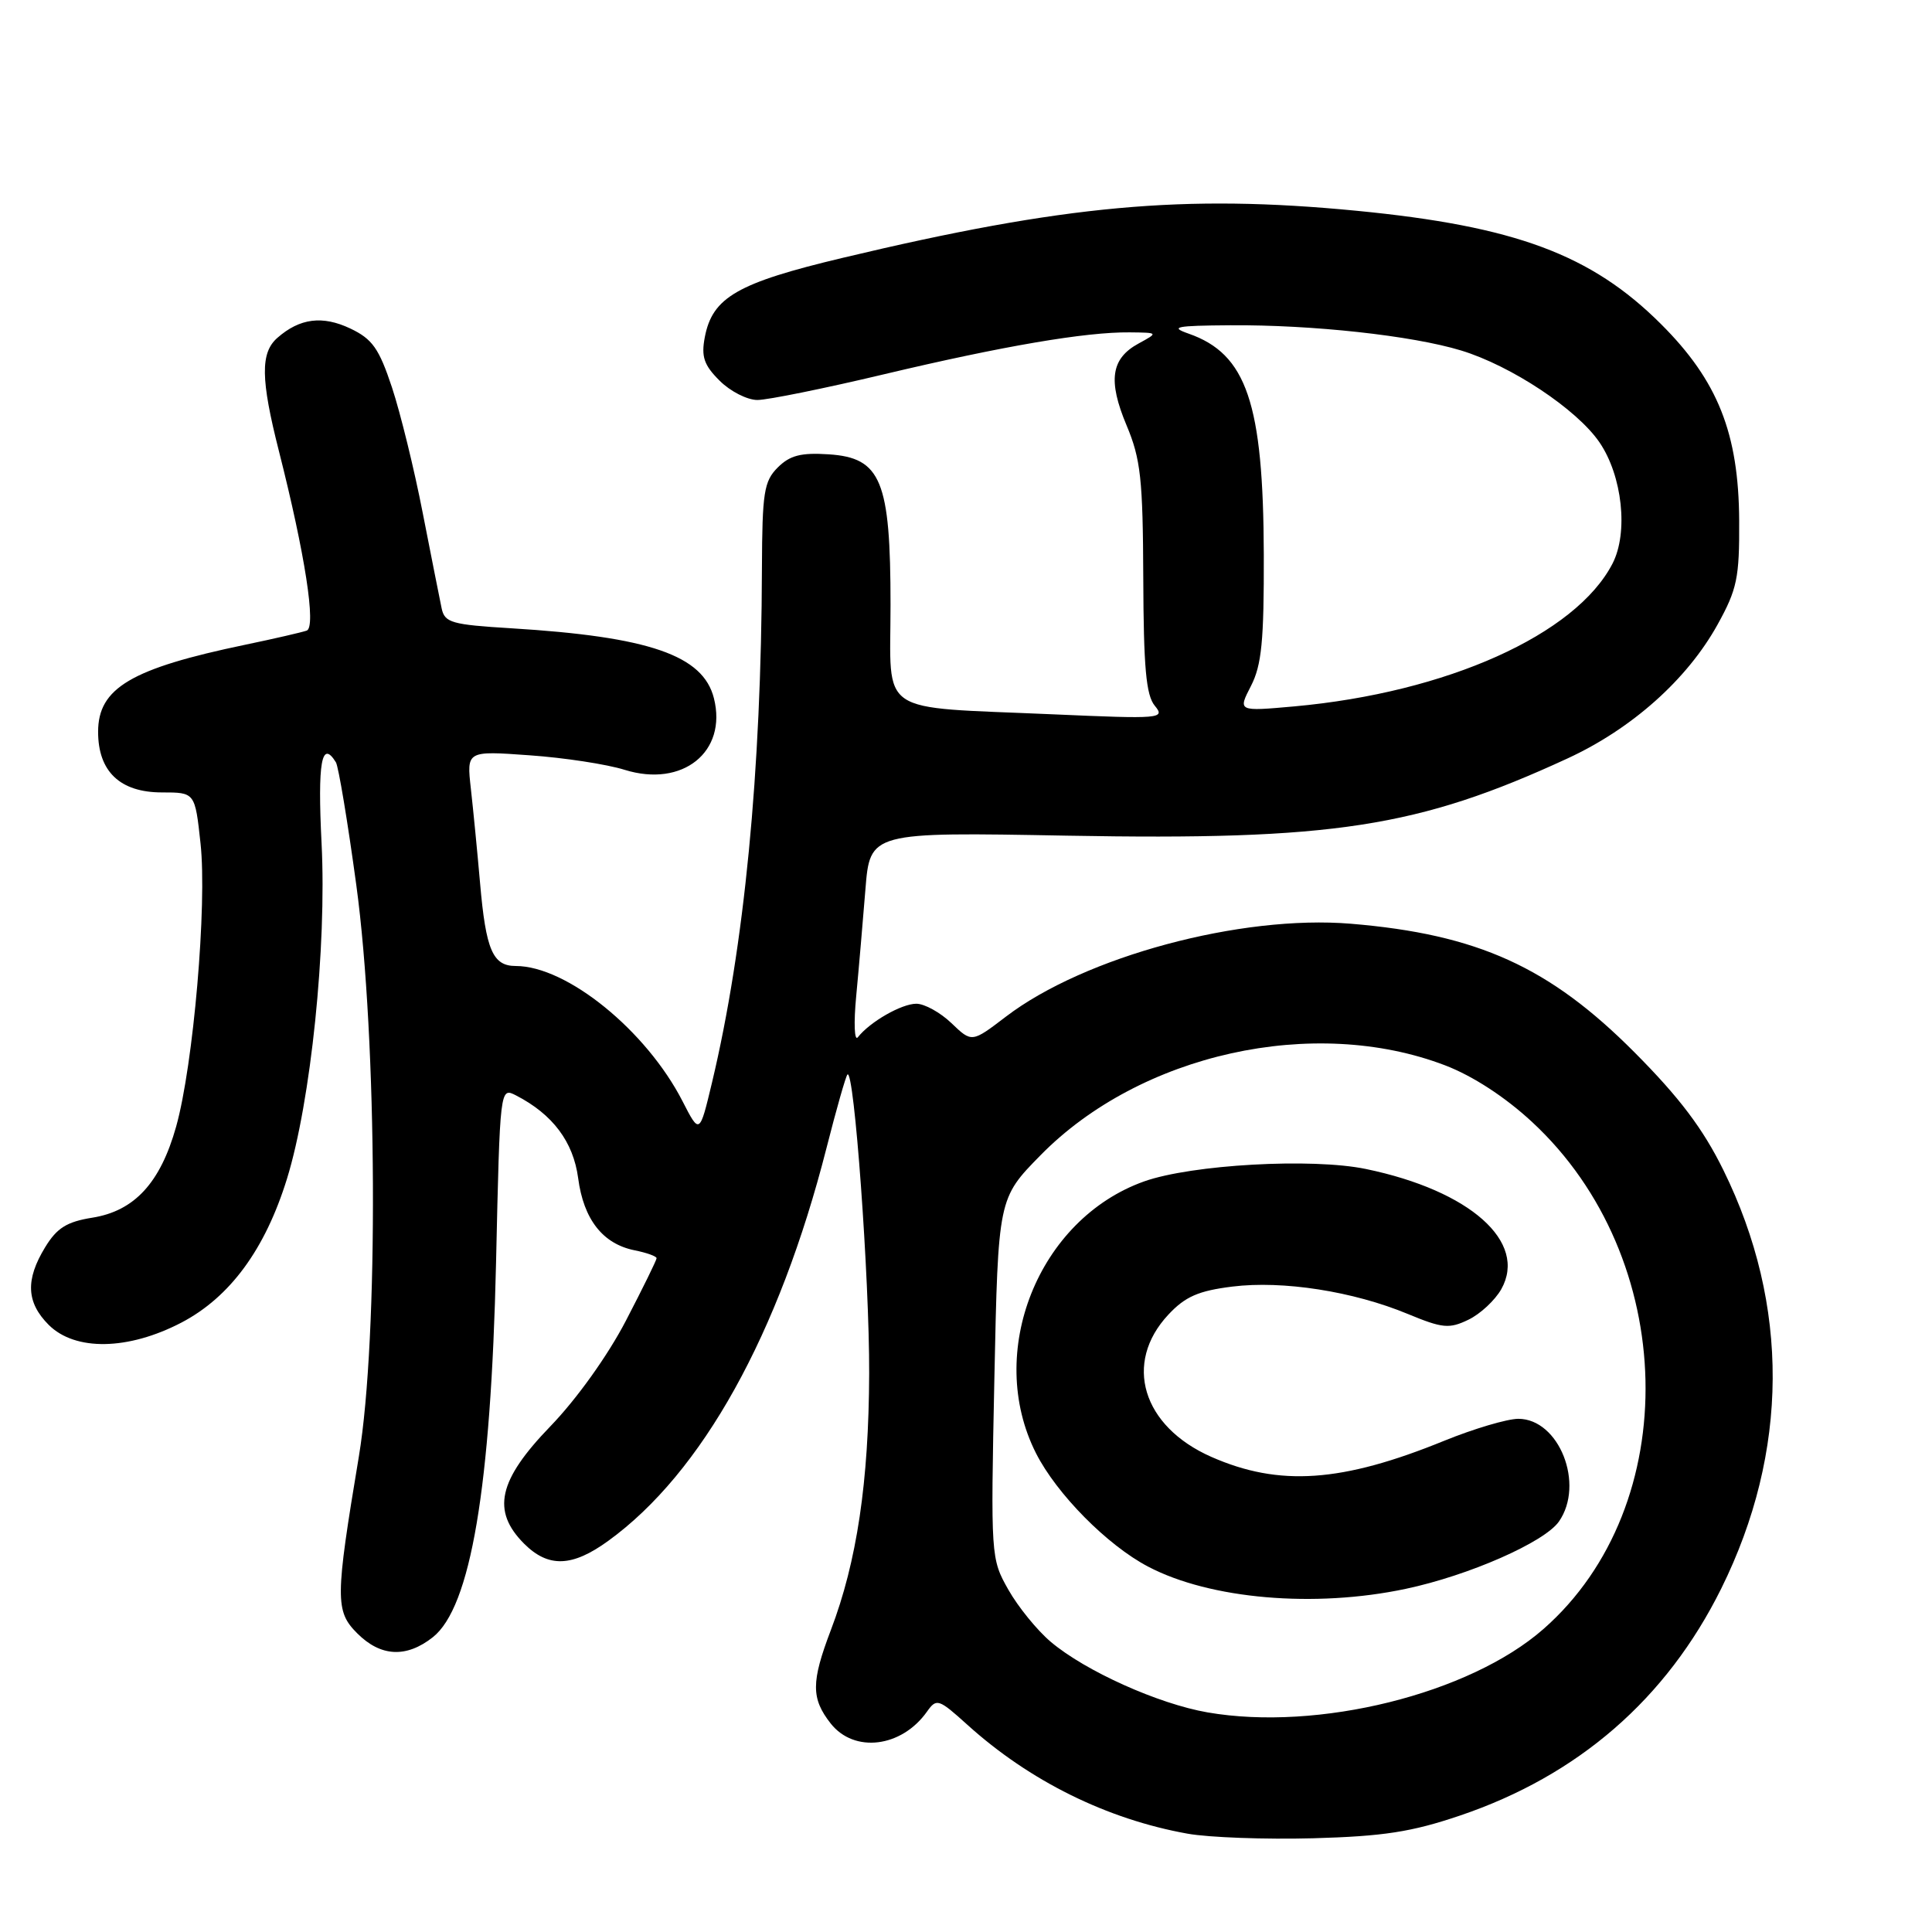 <?xml version="1.0" encoding="UTF-8" standalone="no"?>
<!DOCTYPE svg PUBLIC "-//W3C//DTD SVG 1.1//EN" "http://www.w3.org/Graphics/SVG/1.1/DTD/svg11.dtd" >
<svg xmlns="http://www.w3.org/2000/svg" xmlns:xlink="http://www.w3.org/1999/xlink" version="1.1" viewBox="0 0 256 256">
 <g >
 <path fill="currentColor"
d=" M 193.46 240.57 C 209.14 235.26 220.82 225.11 228.07 210.50 C 237.06 192.36 237.17 172.94 228.36 155.05 C 225.67 149.58 222.55 145.44 216.60 139.46 C 205.32 128.12 195.80 123.80 179.00 122.40 C 164.39 121.19 143.71 126.76 133.29 134.71 C 128.77 138.16 128.77 138.16 126.08 135.58 C 124.60 134.16 122.50 133.00 121.42 133.00 C 119.46 133.00 115.27 135.40 113.67 137.44 C 113.21 138.02 113.11 135.57 113.45 132.00 C 113.79 128.43 114.33 122.07 114.67 117.88 C 115.28 110.25 115.28 110.25 141.39 110.73 C 176.66 111.37 187.89 109.64 207.70 100.50 C 216.24 96.56 223.55 90.04 227.58 82.77 C 230.18 78.07 230.49 76.57 230.45 69.00 C 230.39 57.42 227.62 50.45 220.09 42.94 C 210.85 33.72 200.76 29.97 179.77 27.93 C 156.88 25.71 141.03 27.16 111.68 34.16 C 97.70 37.49 94.40 39.39 93.39 44.68 C 92.90 47.25 93.27 48.37 95.34 50.43 C 96.75 51.85 99.01 53.00 100.36 53.00 C 101.70 53.00 109.26 51.47 117.15 49.59 C 132.94 45.84 143.86 43.98 149.69 44.04 C 153.50 44.08 153.50 44.08 150.88 45.51 C 147.21 47.50 146.78 50.42 149.28 56.37 C 151.15 60.83 151.44 63.47 151.49 76.62 C 151.53 88.44 151.86 92.13 153.02 93.52 C 154.43 95.23 153.82 95.28 139.50 94.65 C 115.93 93.61 118.00 95.01 118.00 80.14 C 118.00 63.67 116.75 60.65 109.80 60.20 C 106.13 59.96 104.66 60.34 103.05 61.95 C 101.23 63.77 101.00 65.27 100.96 75.25 C 100.88 102.26 98.63 125.46 94.35 143.42 C 92.70 150.33 92.70 150.33 90.44 145.92 C 85.63 136.54 75.10 128.00 68.34 128.00 C 65.29 128.00 64.38 125.88 63.61 117.00 C 63.25 112.88 62.70 107.24 62.39 104.49 C 61.83 99.48 61.83 99.48 70.16 100.08 C 74.75 100.40 80.43 101.27 82.78 102.01 C 90.45 104.39 96.38 99.63 94.60 92.53 C 93.17 86.83 86.04 84.37 67.73 83.25 C 59.84 82.77 58.92 82.51 58.52 80.61 C 58.28 79.45 57.15 73.78 56.02 68.00 C 54.90 62.22 53.06 54.73 51.94 51.34 C 50.22 46.16 49.34 44.92 46.42 43.53 C 42.73 41.78 39.72 42.16 36.75 44.77 C 34.49 46.75 34.54 50.25 36.96 59.78 C 40.42 73.42 41.92 83.10 40.64 83.56 C 40.01 83.78 36.35 84.63 32.50 85.43 C 17.38 88.58 13.00 91.17 13.00 96.97 C 13.00 102.23 15.91 105.00 21.46 105.00 C 25.84 105.00 25.84 105.00 26.57 111.75 C 27.46 119.87 25.62 141.15 23.34 149.28 C 21.25 156.73 17.82 160.46 12.23 161.35 C 8.85 161.89 7.54 162.71 5.98 165.27 C 3.35 169.58 3.49 172.58 6.45 175.55 C 9.96 179.05 16.98 178.93 24.04 175.25 C 30.48 171.88 35.14 165.53 38.03 156.18 C 41.19 145.95 43.30 125.49 42.61 111.75 C 42.07 100.99 42.61 97.94 44.51 101.01 C 44.85 101.57 46.07 108.88 47.21 117.26 C 50.00 137.72 50.18 177.19 47.55 193.00 C 44.41 211.82 44.40 213.49 47.34 216.43 C 50.44 219.53 53.83 219.71 57.34 216.95 C 62.37 212.99 65.05 197.13 65.73 167.28 C 66.25 144.06 66.25 144.06 68.38 145.15 C 73.23 147.65 75.97 151.29 76.61 156.12 C 77.33 161.58 79.87 164.82 84.08 165.67 C 85.68 165.99 87.00 166.46 87.00 166.72 C 87.00 166.98 85.16 170.72 82.92 175.03 C 80.52 179.64 76.40 185.40 72.92 189.00 C 66.01 196.15 65.11 200.20 69.45 204.55 C 72.66 207.75 75.81 207.65 80.60 204.17 C 93.02 195.18 103.22 176.82 109.51 152.14 C 110.82 146.99 112.07 142.60 112.29 142.38 C 113.18 141.49 115.21 169.44 115.17 181.99 C 115.12 196.36 113.54 206.95 110.09 216.00 C 107.47 222.89 107.47 225.05 110.07 228.37 C 113.19 232.33 119.46 231.56 122.83 226.80 C 124.10 225.01 124.36 225.09 128.18 228.54 C 136.42 235.99 146.65 241.05 157.35 242.97 C 160.18 243.48 167.68 243.75 174.00 243.58 C 183.29 243.32 187.03 242.75 193.46 240.57 Z  M 160.00 226.90 C 153.48 225.77 143.80 221.42 139.23 217.55 C 137.43 216.03 134.90 212.92 133.61 210.64 C 131.29 206.54 131.27 206.28 131.76 182.64 C 132.26 158.79 132.26 158.79 137.88 153.07 C 151.09 139.62 174.10 134.51 191.50 141.17 C 195.15 142.57 199.43 145.35 203.00 148.66 C 222.42 166.64 223.16 199.48 204.52 215.85 C 194.71 224.46 174.65 229.44 160.00 226.90 Z  M 186.27 210.53 C 194.63 208.76 204.63 204.36 206.56 201.62 C 210.02 196.67 206.59 188.00 201.18 188.00 C 199.70 188.01 195.30 189.31 191.39 190.90 C 177.81 196.44 169.51 197.01 160.50 193.04 C 151.35 189.00 148.82 180.61 154.81 174.20 C 157.04 171.81 158.79 171.04 163.28 170.48 C 169.97 169.65 179.30 171.10 186.55 174.11 C 191.14 176.01 192.03 176.10 194.57 174.87 C 196.14 174.12 198.10 172.29 198.93 170.82 C 202.44 164.56 194.79 157.76 181.00 154.90 C 173.85 153.41 157.90 154.31 151.61 156.54 C 137.56 161.54 130.52 179.23 137.28 192.57 C 140.02 197.97 146.73 204.76 152.14 207.59 C 160.35 211.90 174.19 213.09 186.27 210.53 Z  M 165.76 90.89 C 167.18 88.13 167.49 84.90 167.46 73.50 C 167.40 53.41 165.19 46.90 157.50 44.21 C 154.95 43.32 155.77 43.15 163.00 43.10 C 173.88 43.02 187.09 44.46 193.60 46.44 C 200.24 48.46 208.93 54.22 211.93 58.60 C 214.97 63.04 215.79 70.58 213.66 74.69 C 208.79 84.10 191.71 91.77 171.51 93.60 C 164.02 94.27 164.02 94.27 165.76 90.89 Z "/>
</g>
</svg>